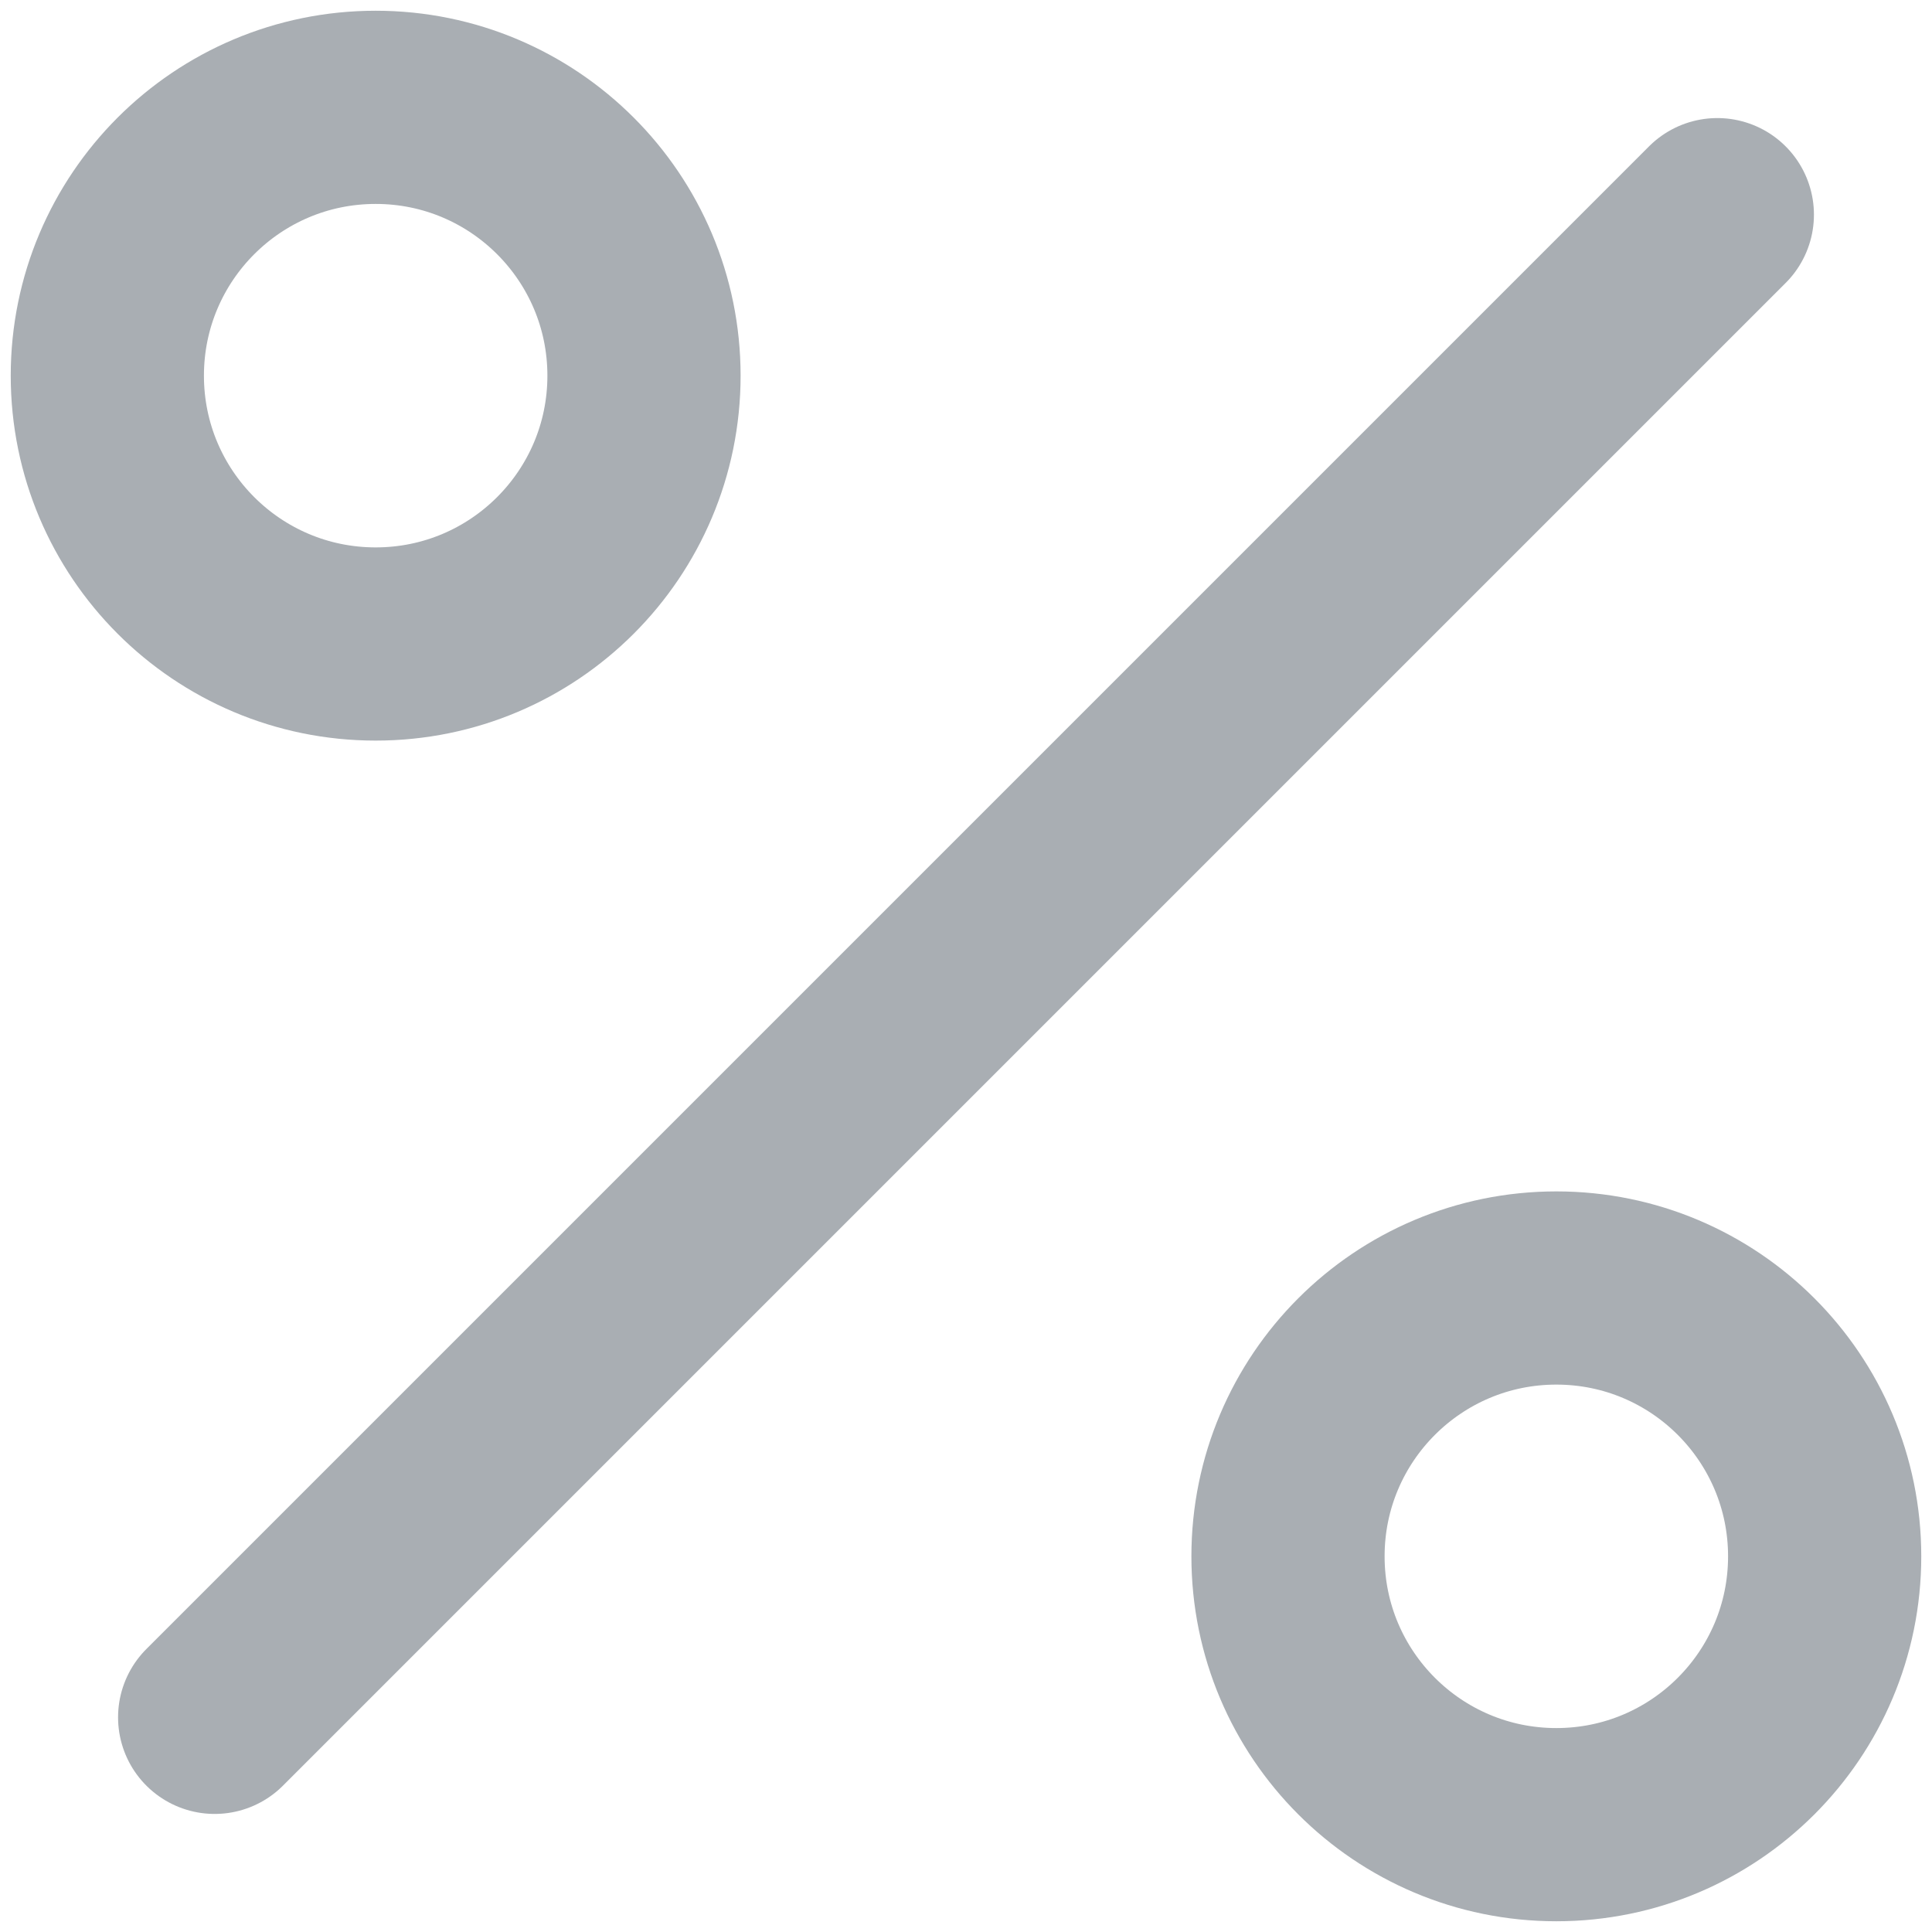<svg width="18" height="18" viewBox="0 0 18 18" fill="none" xmlns="http://www.w3.org/2000/svg">
<path d="M16 2L2 16" stroke="#a9aeb3" stroke-width="1.8" stroke-linecap="round" stroke-linejoin="round"/>
<path d="M3.5 6C4.881 6 6 4.881 6 3.5C6 2.119 4.881 1 3.5 1C2.119 1 1 2.119 1 3.5C1 4.881 2.119 6 3.5 6Z" stroke="#a9aeb3" stroke-width="1.8" stroke-linecap="round" stroke-linejoin="round"/>
<path d="M14.5 17C15.881 17 17 15.881 17 14.5C17 13.119 15.881 12 14.5 12C13.119 12 12 13.119 12 14.5C12 15.881 13.119 17 14.5 17Z" stroke="#a9aeb3" stroke-width="1.8" stroke-linecap="round" stroke-linejoin="round"/>
</svg>
